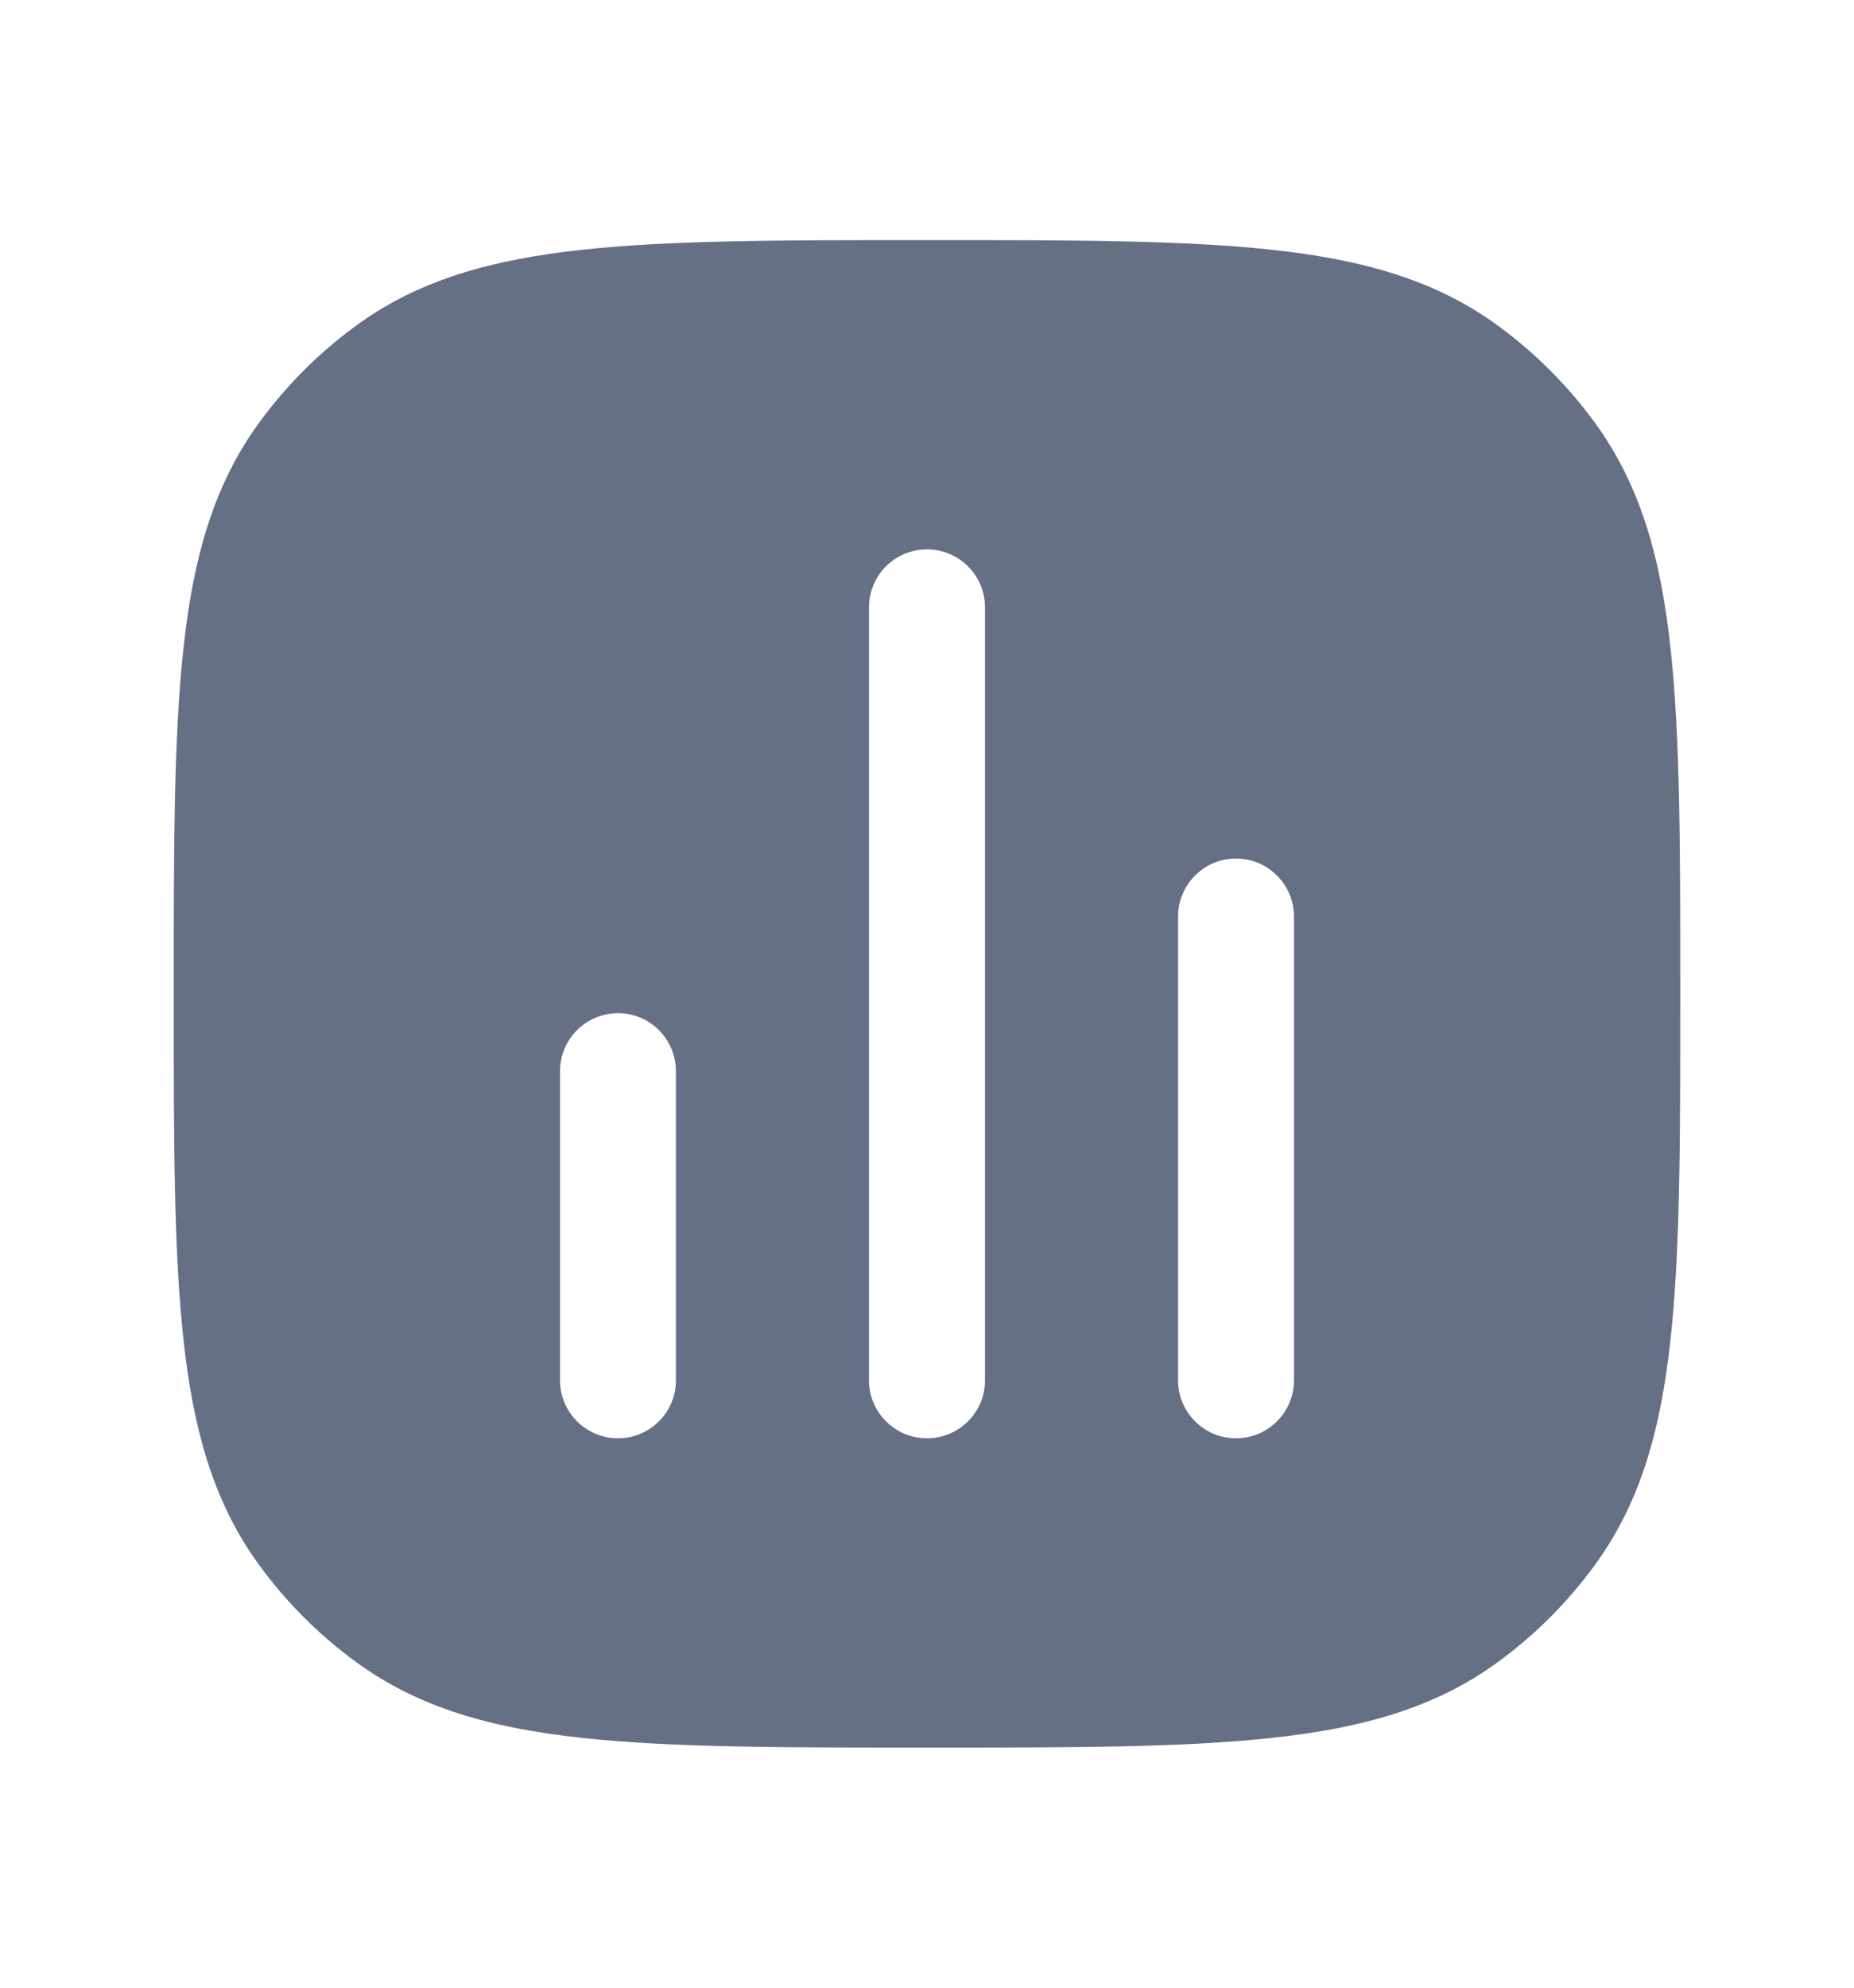 <svg width="14" height="15" viewBox="0 0 14 15" fill="none" xmlns="http://www.w3.org/2000/svg">
<path fill-rule="evenodd" clip-rule="evenodd" d="M7.026 1.812C8.098 1.812 8.937 1.812 9.604 1.885C10.284 1.958 10.835 2.111 11.305 2.453C11.59 2.66 11.84 2.91 12.047 3.195C12.389 3.665 12.542 4.216 12.615 4.896C12.688 5.563 12.688 6.402 12.688 7.474V7.526C12.688 8.598 12.688 9.437 12.615 10.104C12.542 10.784 12.389 11.335 12.047 11.805C11.84 12.09 11.59 12.34 11.305 12.547C10.835 12.889 10.284 13.042 9.604 13.115C8.937 13.188 8.098 13.188 7.026 13.188H6.974C5.902 13.188 5.063 13.188 4.396 13.115C3.716 13.042 3.165 12.889 2.695 12.547C2.41 12.34 2.16 12.09 1.953 11.805C1.611 11.335 1.458 10.784 1.385 10.104C1.312 9.437 1.312 8.598 1.312 7.526V7.474C1.312 6.402 1.312 5.563 1.385 4.896C1.458 4.216 1.611 3.665 1.953 3.195C2.16 2.91 2.41 2.66 2.695 2.453C3.165 2.111 3.716 1.958 4.396 1.885C5.063 1.812 5.902 1.812 6.974 1.812H7.026ZM7.438 4.583C7.438 4.342 7.242 4.146 7 4.146C6.758 4.146 6.562 4.342 6.562 4.583V10.417C6.562 10.658 6.758 10.854 7 10.854C7.242 10.854 7.438 10.658 7.438 10.417V4.583ZM9.771 6.917C9.771 6.675 9.575 6.479 9.333 6.479C9.092 6.479 8.896 6.675 8.896 6.917V10.417C8.896 10.658 9.092 10.854 9.333 10.854C9.575 10.854 9.771 10.658 9.771 10.417V6.917ZM5.104 8.083C5.104 7.842 4.908 7.646 4.667 7.646C4.425 7.646 4.229 7.842 4.229 8.083V10.417C4.229 10.658 4.425 10.854 4.667 10.854C4.908 10.854 5.104 10.658 5.104 10.417V8.083Z" fill="#667085"/>
</svg>
